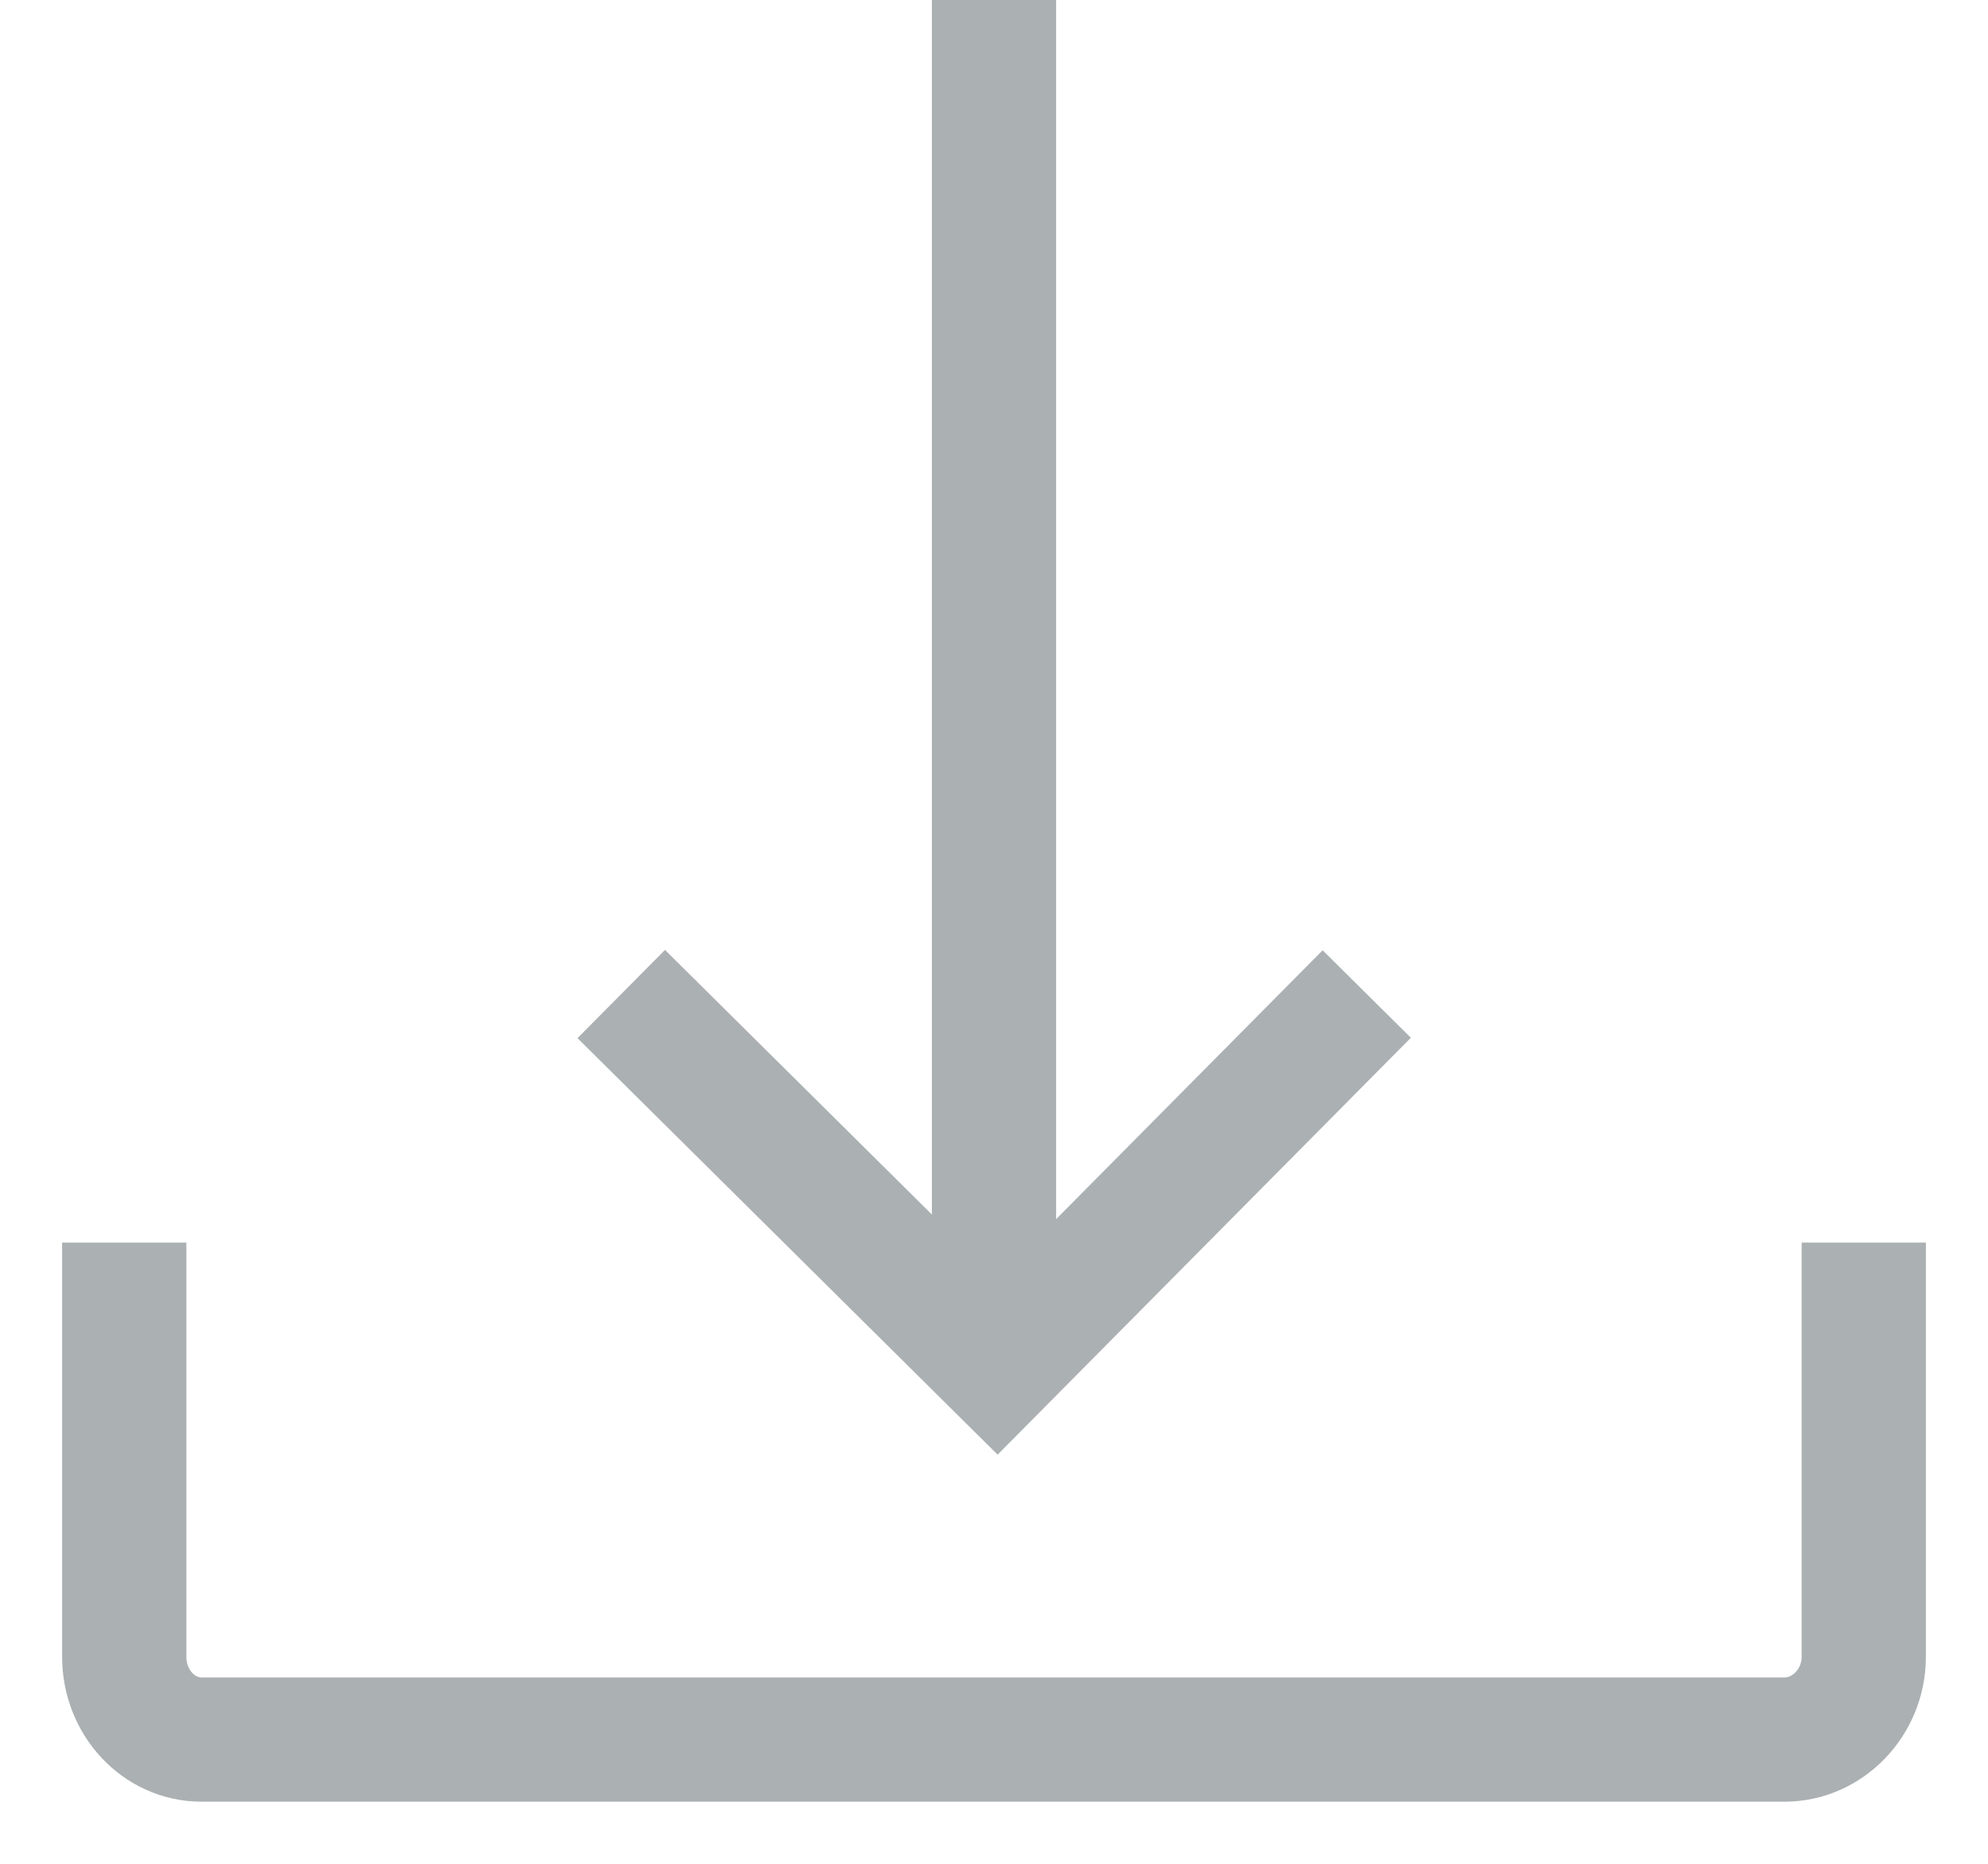<?xml version="1.0" encoding="UTF-8" standalone="no"?>
<svg
   xmlns:dc="http://purl.org/dc/elements/1.1/"
   xmlns:cc="http://creativecommons.org/ns#"
   xmlns:rdf="http://www.w3.org/1999/02/22-rdf-syntax-ns#"
   xmlns:svg="http://www.w3.org/2000/svg"
   xmlns="http://www.w3.org/2000/svg"
   xmlns:sodipodi="http://sodipodi.sourceforge.net/DTD/sodipodi-0.dtd"
   xmlns:inkscape="http://www.inkscape.org/namespaces/inkscape"
   width="16px"
   height="15px"
   viewBox="0 0 16 15"
   version="1.1"
   id="svg6716"
   sodipodi:docname="receive_inactive_icon.svg"
   inkscape:version="0.92.3 (3ce5693, 2018-03-11)">
  <sodipodi:namedview
     pagecolor="#ffffff"
     bordercolor="#666666"
     borderopacity="1"
     objecttolerance="10"
     gridtolerance="10"
     guidetolerance="10"
     inkscape:pageopacity="0"
     inkscape:pageshadow="2"
     inkscape:window-width="1855"
     inkscape:window-height="926"
     id="namedview6718"
     showgrid="false"
     inkscape:zoom="15.733333"
     inkscape:cx="8"
     inkscape:cy="7.5"
     inkscape:window-x="65"
     inkscape:window-y="24"
     inkscape:window-maximized="1"
     inkscape:current-layer="svg6716" />
  <!-- Generator: Sketch 49.3 (51167) - http://www.bohemiancoding.com/sketch -->
  <title
     id="title6701">Group 3</title>
  <desc
     id="desc6703">Created with Sketch.</desc>
  <defs
     id="defs6705" />
  <g
     id="xplodde-symbols"
     stroke="none"
     stroke-width="1"
     fill="none"
     fill-rule="evenodd"
     style="stroke:#abb0b2;stroke-opacity:1">
    <g
       id="off-receive"
       transform="translate(-68, -29)"
       stroke="#8798B2"
       style="stroke:#abb0b2;stroke-opacity:1">
      <g
         id="Group-3"
         transform="translate(69, 29)"
         style="stroke:#abb0b2;stroke-opacity:1">
        <path
           d="M14,10 L14,13.334 C14,13.702 13.708,14 13.364,14 L0.622,14 C0.278,14 0,13.702 0,13.334 L0,10"
           id="Shape"
           style="stroke:#abb0b2;stroke-opacity:1" />
        <g
           id="Group"
           transform="translate(7, 5.5) scale(1, -1) translate(-7, -5.5) translate(4, 0)"
           style="stroke:#abb0b2;stroke-opacity:1">
          <path
             d="M3,11 L3,0"
             id="path6708"
             style="stroke:#abb0b2;stroke-opacity:1" />
          <polyline
             id="polyline6710"
             points="0 3 3.026 0 6 3"
             style="stroke:#abb0b2;stroke-opacity:1" />
        </g>
      </g>
    </g>
  </g>
</svg>
